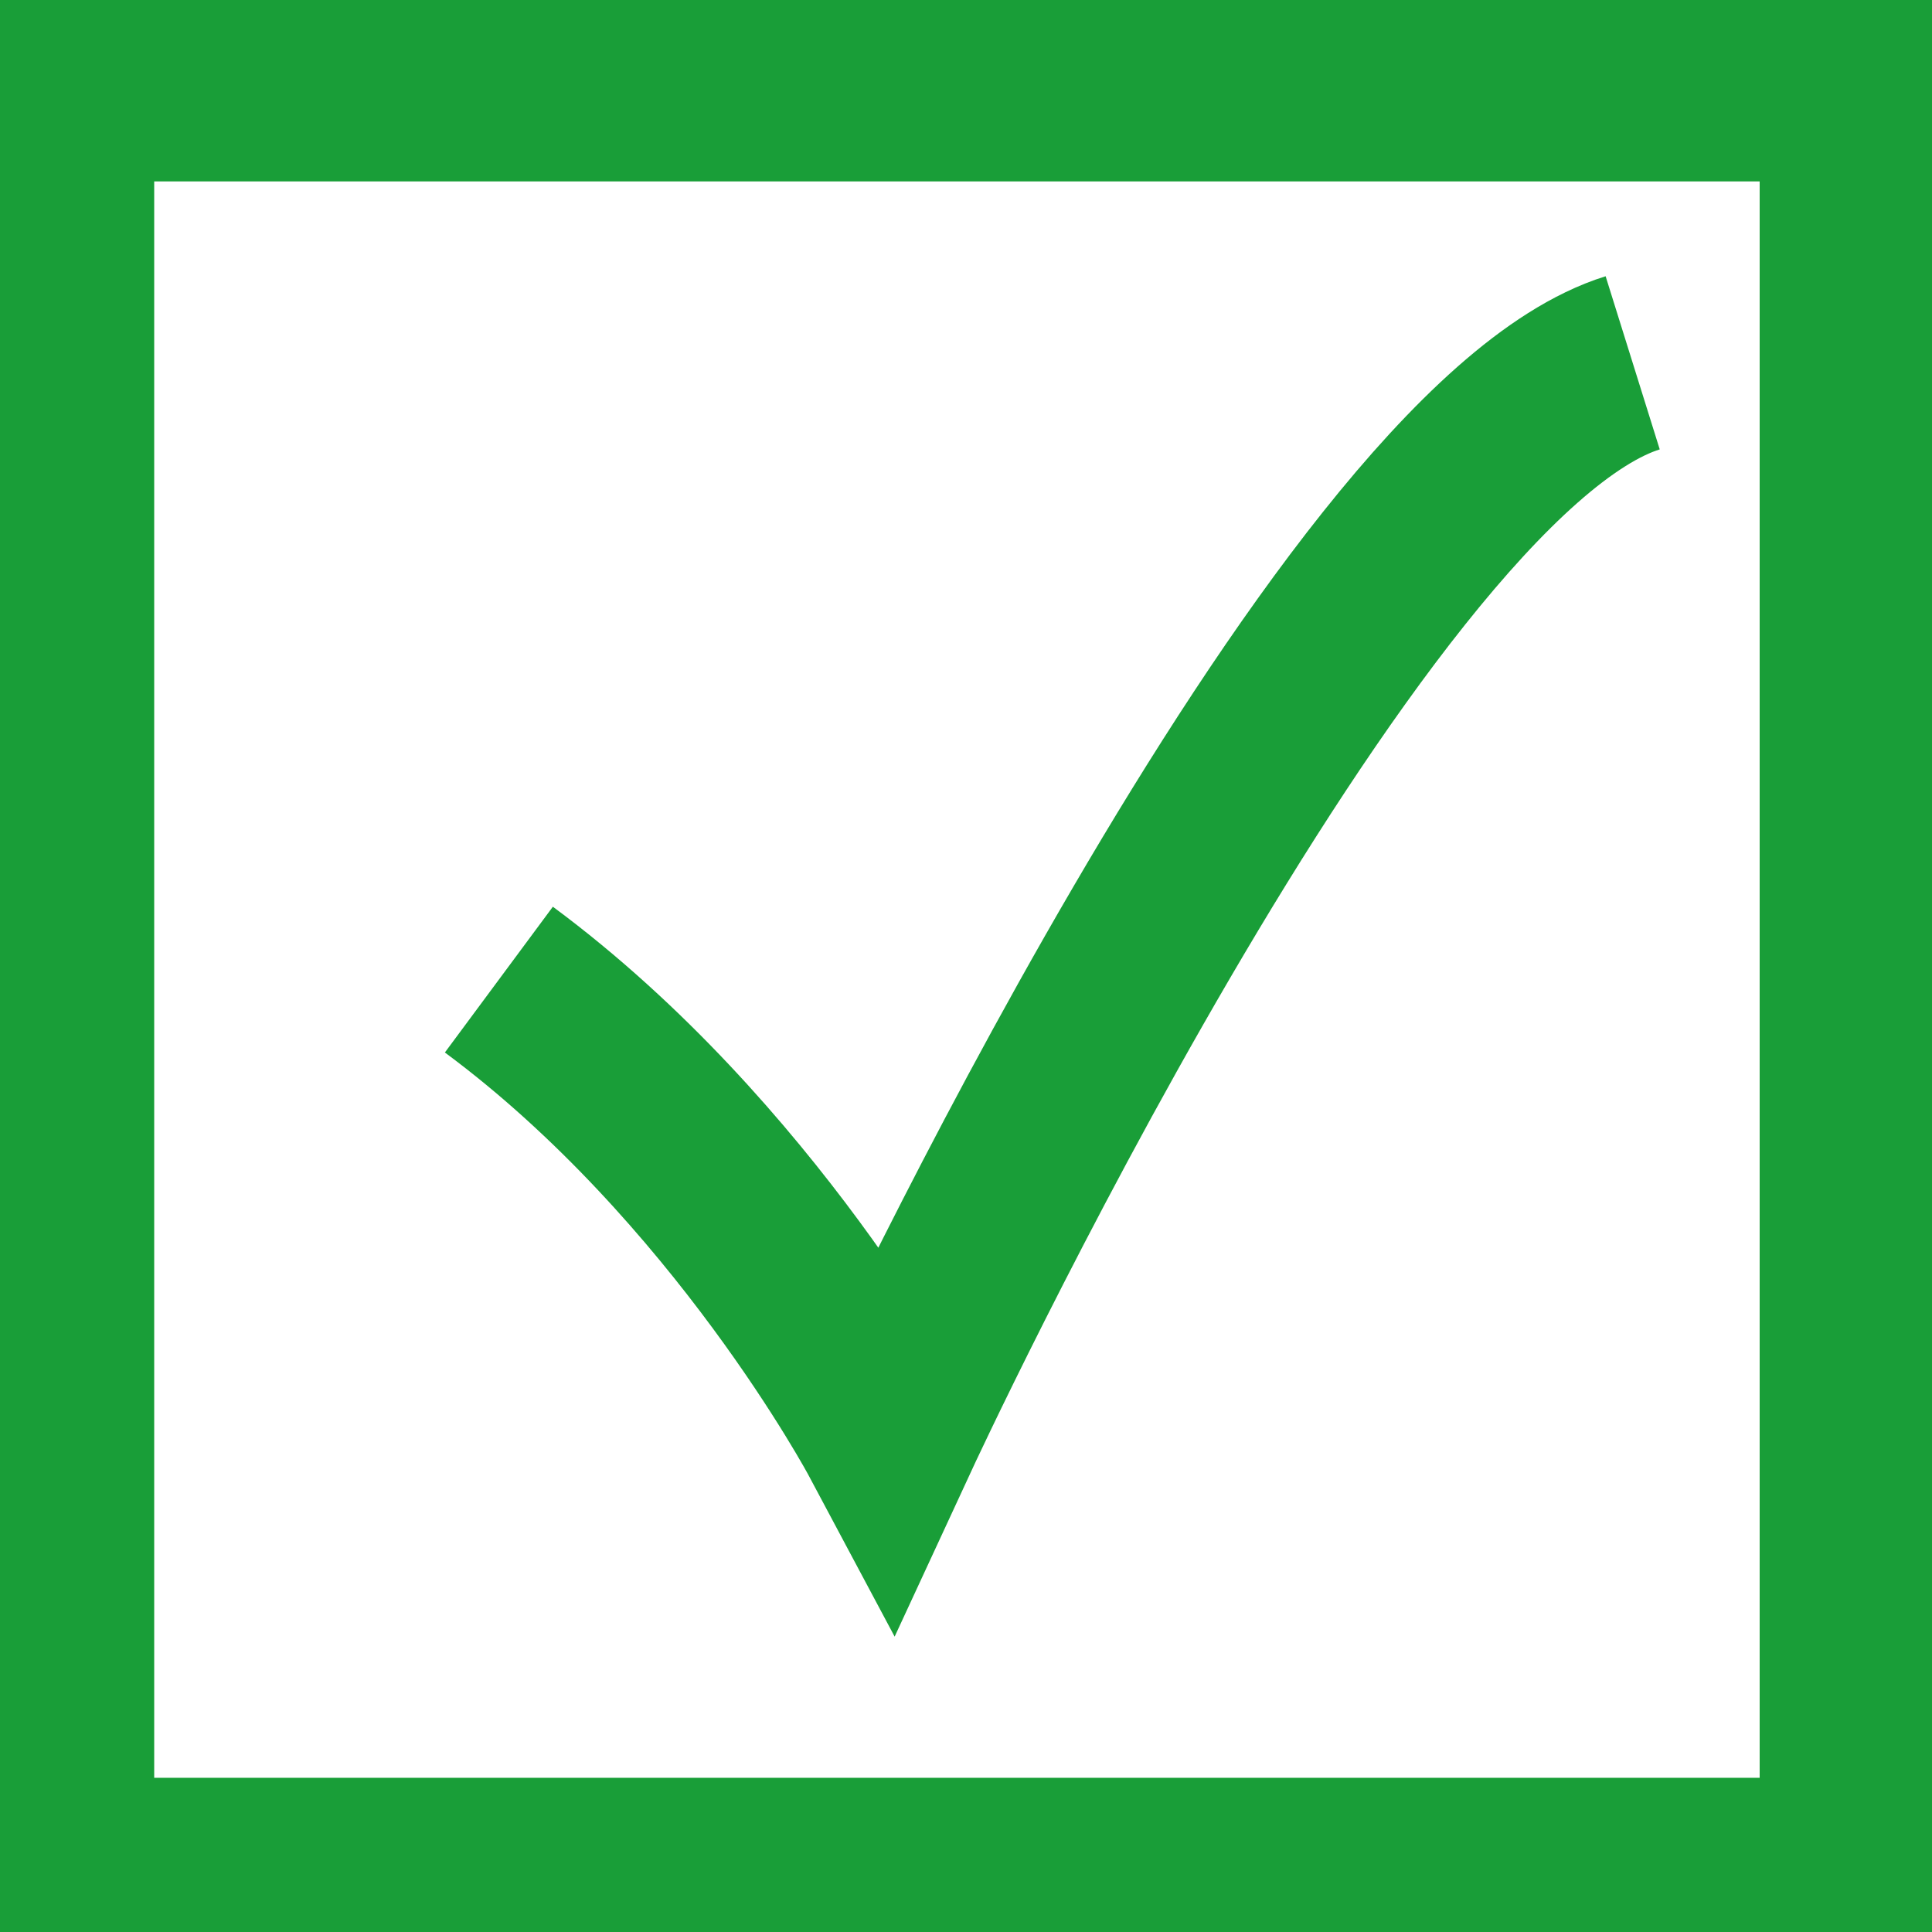 <?xml version="1.0" encoding="utf-8"?>
<!-- Generator: $$$/GeneralStr/196=Adobe Illustrator 27.6.0, SVG Export Plug-In . SVG Version: 6.00 Build 0)  -->
<svg version="1.1" id="Layer_2_00000170262777945450968270000009090220652753802924_"
	 xmlns="http://www.w3.org/2000/svg" xmlns:xlink="http://www.w3.org/1999/xlink" x="0px" y="0px" viewBox="0 0 21.3 21.3"
	 style="enable-background:new 0 0 21.3 21.3;" xml:space="preserve">
<rect x="0" y="0" width="21.3" height="21.3" fill="#333333" stroke="none"/>
<style type="text/css">
	.st0{fill:#FFFFFF;stroke:#199E38;stroke-width:2;stroke-miterlimit:10;}
</style>
<g id="Layer_1-2">
	<rect x="0.7" y="1" class="st0" width="19.7" height="19.6"/>
	<path class="st0" d="M5.5,10.8c2.7,2,4.3,5,4.3,5S14.8,5,18,4"/>
</g>
</svg>
